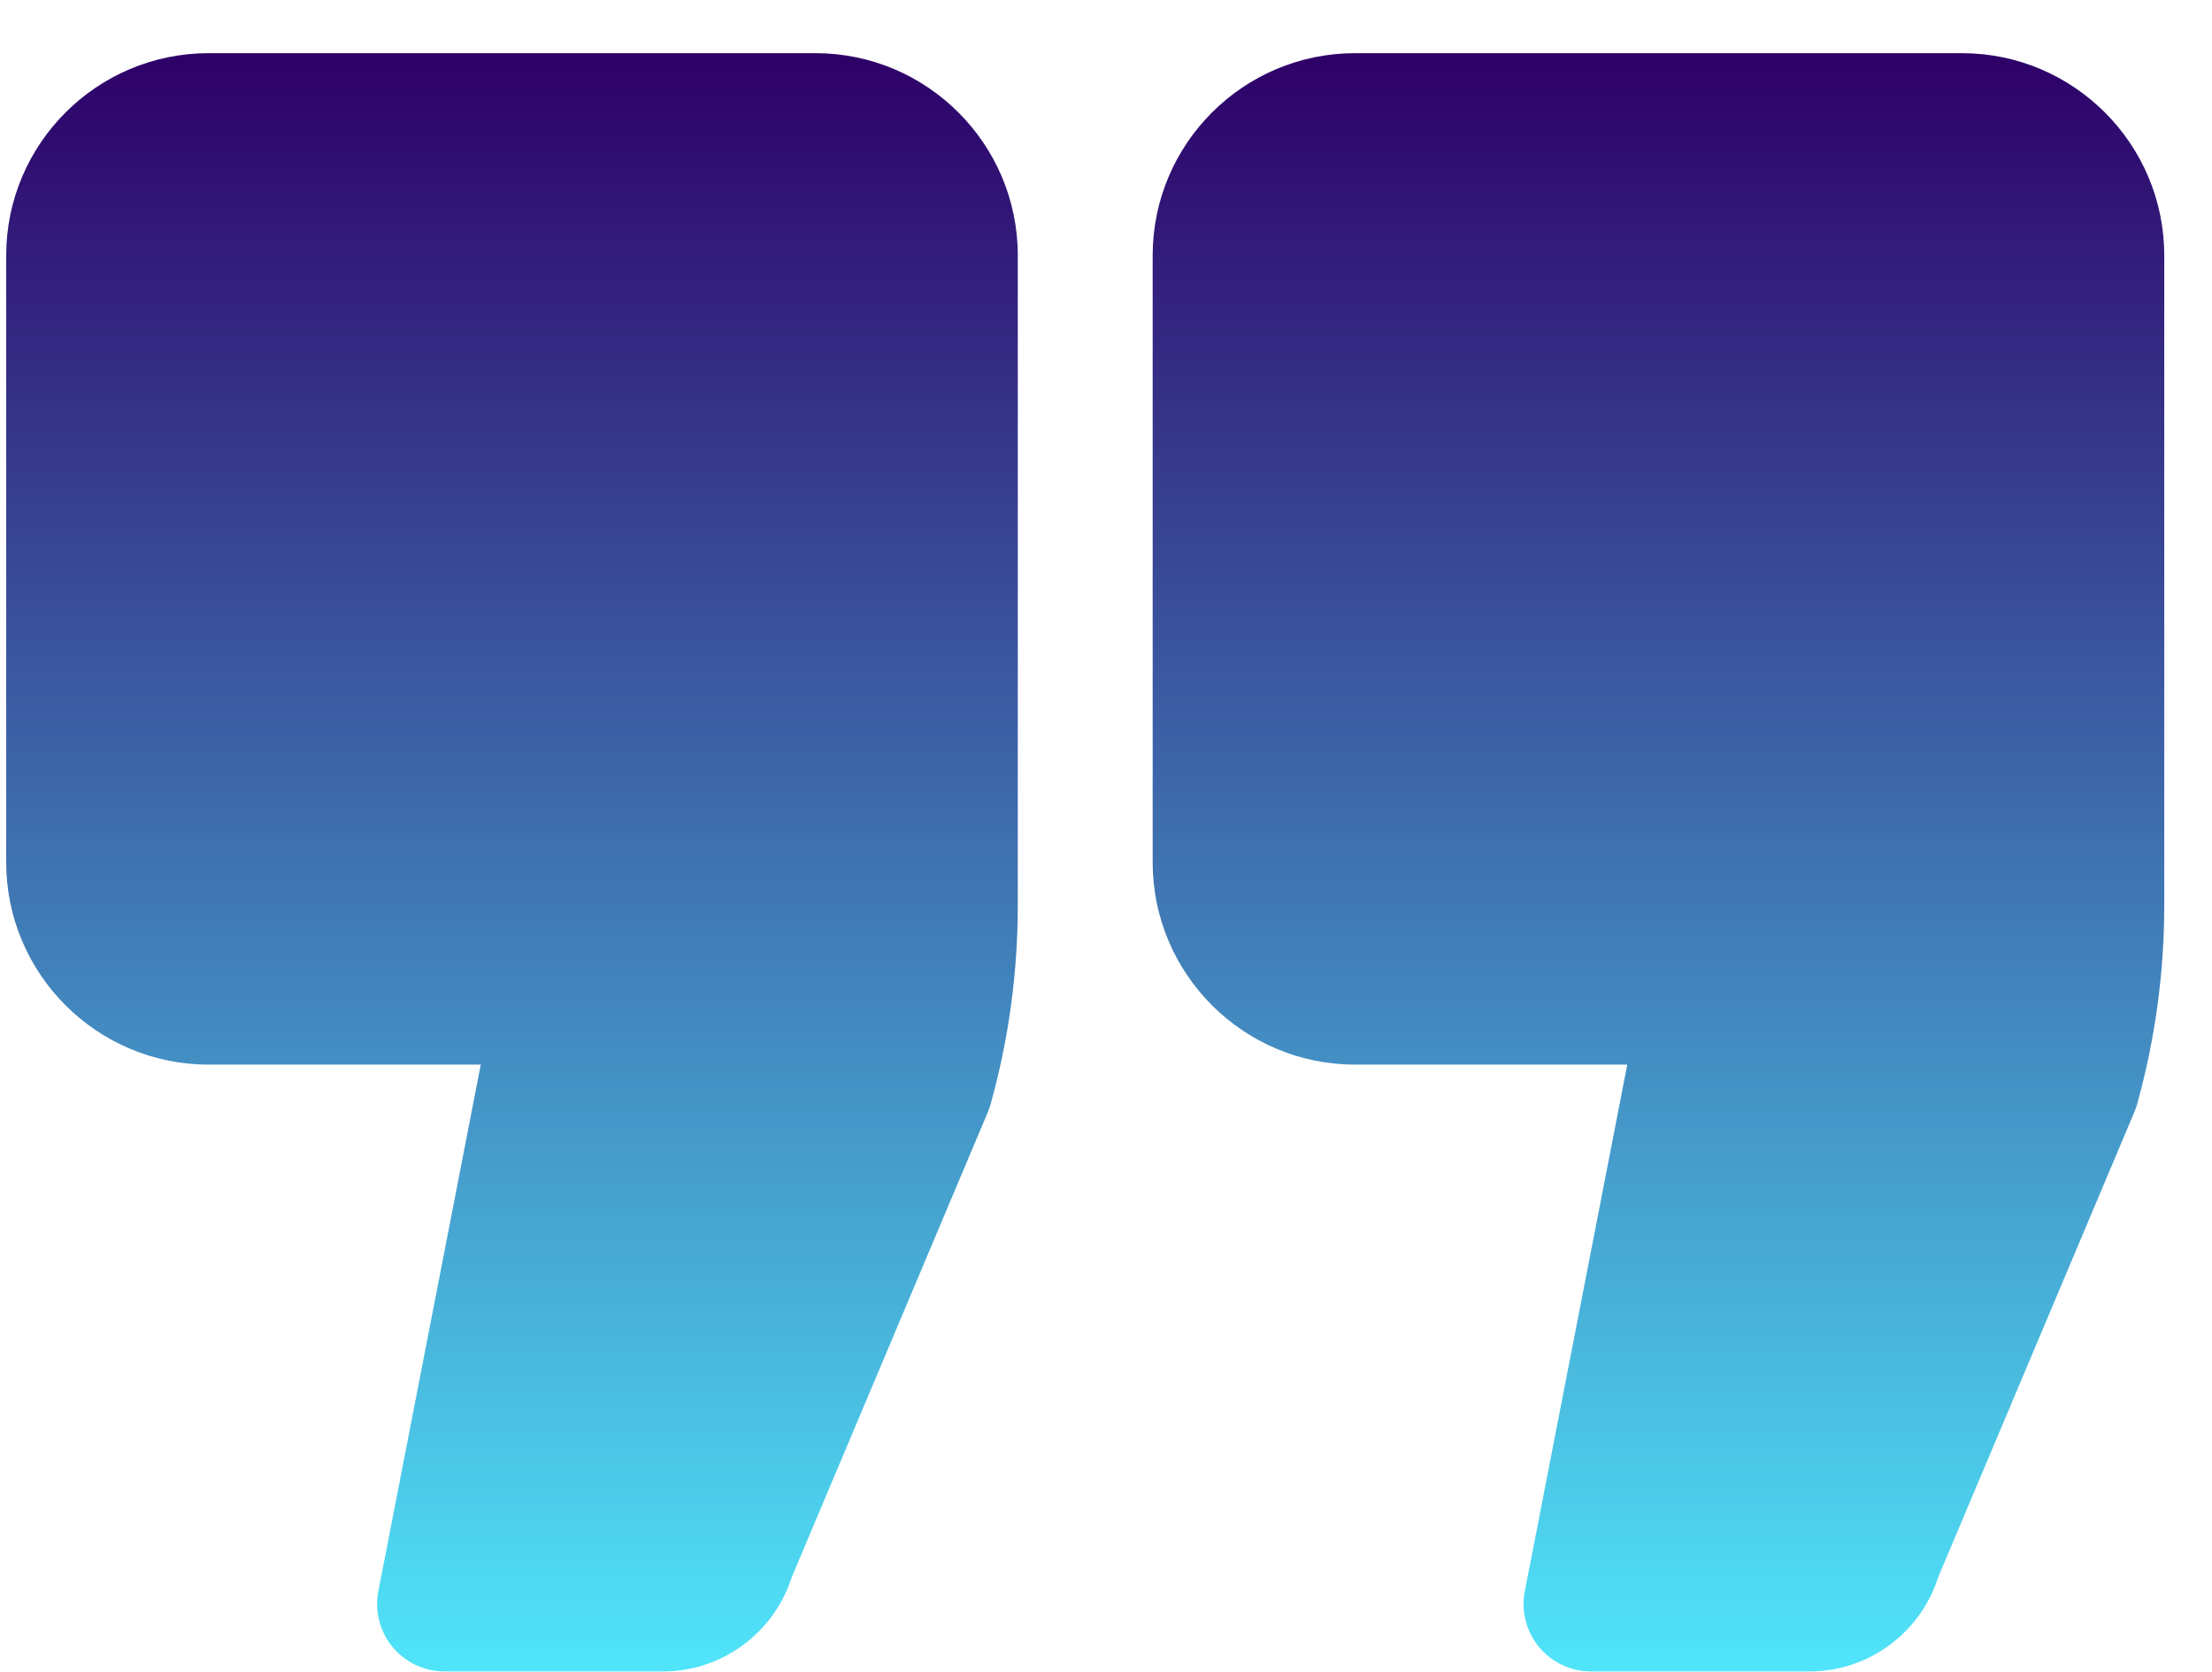 <svg width="41" height="31" viewBox="0 0 41 31" fill="none" xmlns="http://www.w3.org/2000/svg">
<g clip-path="url(#clip0_805_526)">
<path d="M15.115 0.986H3.865C1.797 0.986 0.115 2.668 0.115 4.736V15.986C0.115 18.054 1.797 19.736 3.865 19.736H8.911L7.013 29.498C6.942 29.864 7.038 30.244 7.276 30.532C7.513 30.82 7.867 30.986 8.24 30.986H12.29C13.377 30.986 14.343 30.275 14.672 29.246L18.311 20.614C18.332 20.565 18.349 20.514 18.363 20.463C18.697 19.265 18.865 18.027 18.865 16.782V4.736C18.865 2.668 17.183 0.986 15.115 0.986Z" fill="url(#paint0_linear_805_526)"/>
<path d="M36.365 0.986H25.115C23.047 0.986 21.365 2.668 21.365 4.736V15.986C21.365 18.054 23.047 19.736 25.115 19.736H30.162L28.263 29.498C28.191 29.864 28.288 30.244 28.526 30.532C28.763 30.82 29.117 30.986 29.49 30.986H33.541C34.628 30.986 35.594 30.275 35.922 29.245L39.561 20.614C39.582 20.564 39.599 20.514 39.614 20.463C39.947 19.264 40.115 18.026 40.115 16.782V4.736C40.115 2.668 38.433 0.986 36.365 0.986Z" fill="url(#paint1_linear_805_526)"/>
</g>
<defs>
<linearGradient id="paint0_linear_805_526" x1="9.49" y1="0.986" x2="9.49" y2="30.986" gradientUnits="userSpaceOnUse">
<stop stop-color="#2E0068"/>
<stop offset="1" stop-color="#50E5FA"/>
</linearGradient>
<linearGradient id="paint1_linear_805_526" x1="30.74" y1="0.986" x2="30.74" y2="30.986" gradientUnits="userSpaceOnUse">
<stop stop-color="#2E0068"/>
<stop offset="1" stop-color="#50E5FA"/>
</linearGradient>
<clipPath id="clip0_805_526">
<rect width="40" height="30" fill="white" transform="translate(0.115 0.986)"/>
</clipPath>
</defs>
</svg>
